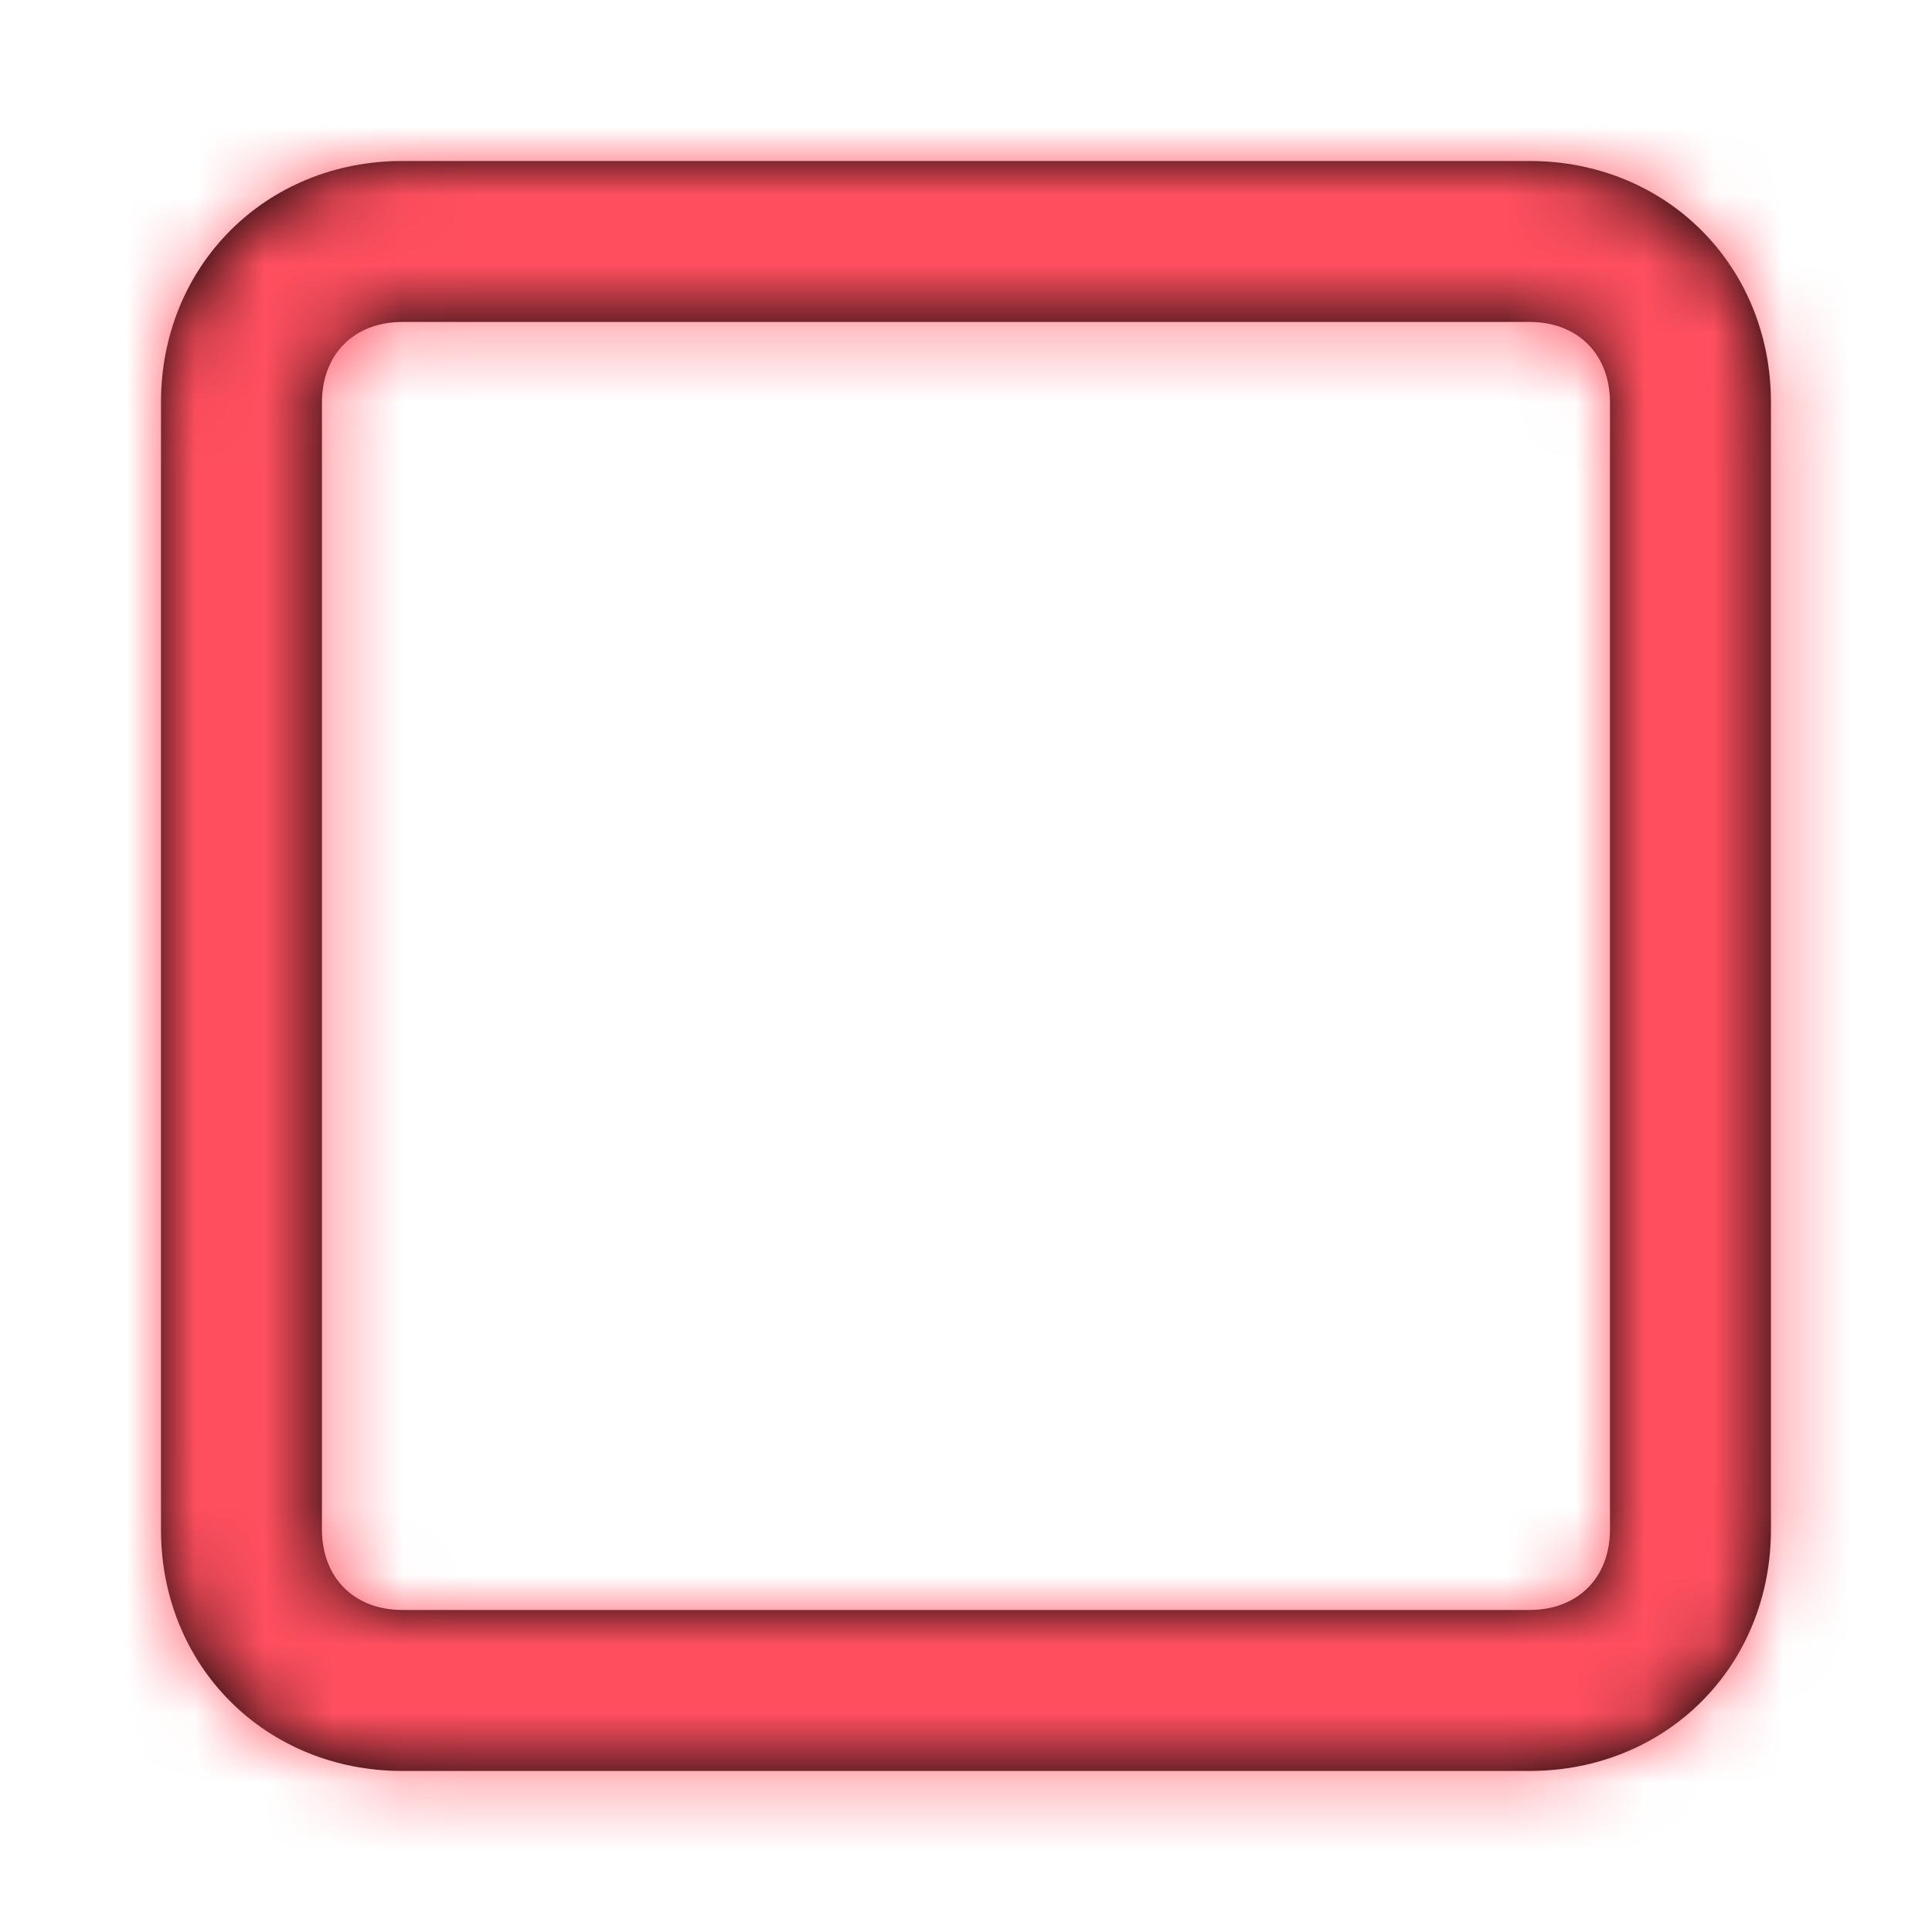 <svg xmlns="http://www.w3.org/2000/svg" xmlns:xlink="http://www.w3.org/1999/xlink" width="28" height="28" viewBox="0 0 28 28">
    <defs>
        <path id="a" d="M19.833 0H3.5C1.517 0 0 1.517 0 3.5v16.333c0 1.984 1.517 3.5 3.5 3.5h16.333c1.984 0 3.5-1.516 3.5-3.5V3.5c0-1.983-1.516-3.5-3.5-3.5zM21 19.833c0 .7-.467 1.167-1.167 1.167H3.5c-.7 0-1.167-.467-1.167-1.167V3.5c0-.7.467-1.167 1.167-1.167h16.333c.7 0 1.167.467 1.167 1.167v16.333z"/>
    </defs>
    <g fill="none" fill-rule="evenodd" transform="translate(2.333 2.333)">
        <mask id="b" fill="#fff">
            <use xlink:href="#a"/>
        </mask>
        <use fill="#000" fill-rule="nonzero" xlink:href="#a"/>
        <g fill="#FF4F5E" mask="url(#b)">
            <path d="M-2.333-2.333h28v28h-28z"/>
        </g>
    </g>
</svg>
